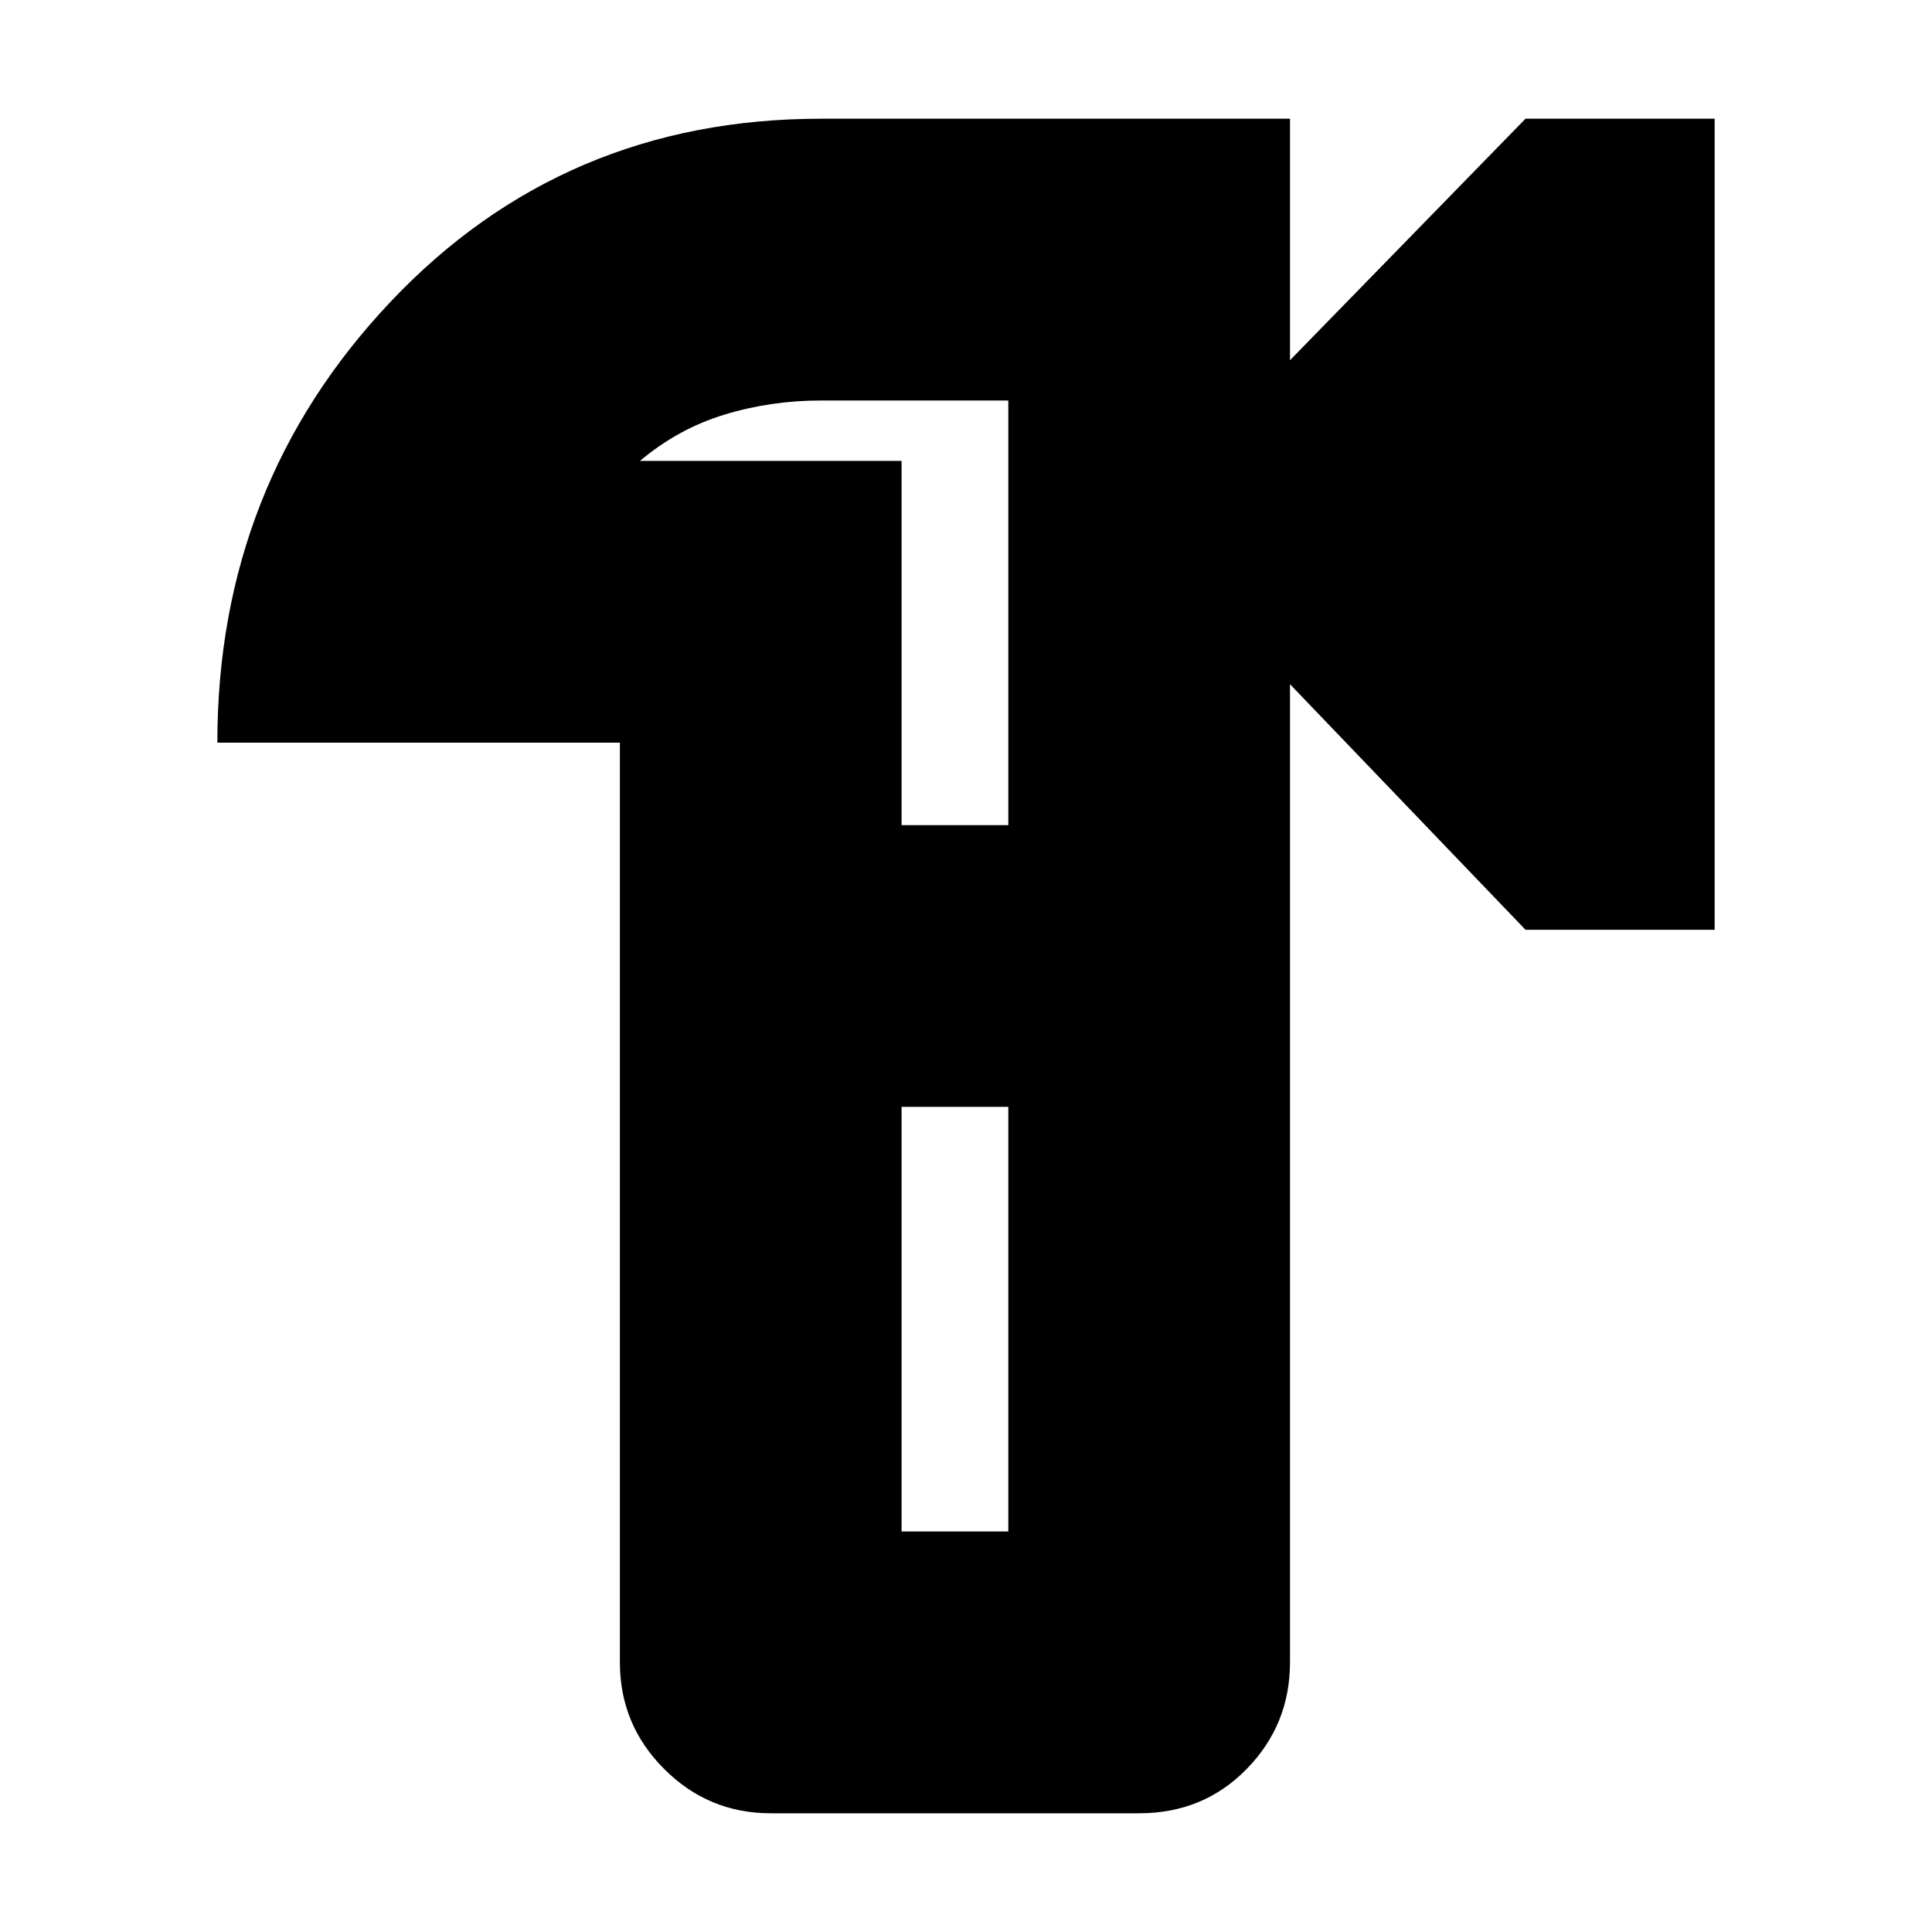 <svg xmlns="http://www.w3.org/2000/svg" height="20" width="20"><path d="M7.979 18.771q-.646 0-1.104-.459-.458-.458-.458-1.104v-9.52H2.25q0-2.667 1.792-4.563Q5.833 1.229 8.5 1.229h4.854v2.5l2.438-2.5h1.958v8.396h-1.958l-2.438-2.542v10.125q0 .646-.448 1.104-.448.459-1.114.459Zm1.354-2.917h1.105v-4.396H9.333Zm0-7.312h1.105V4.146H8.5q-.521 0-1 .146t-.875.479h2.708ZM9.875 10Z"/></svg>